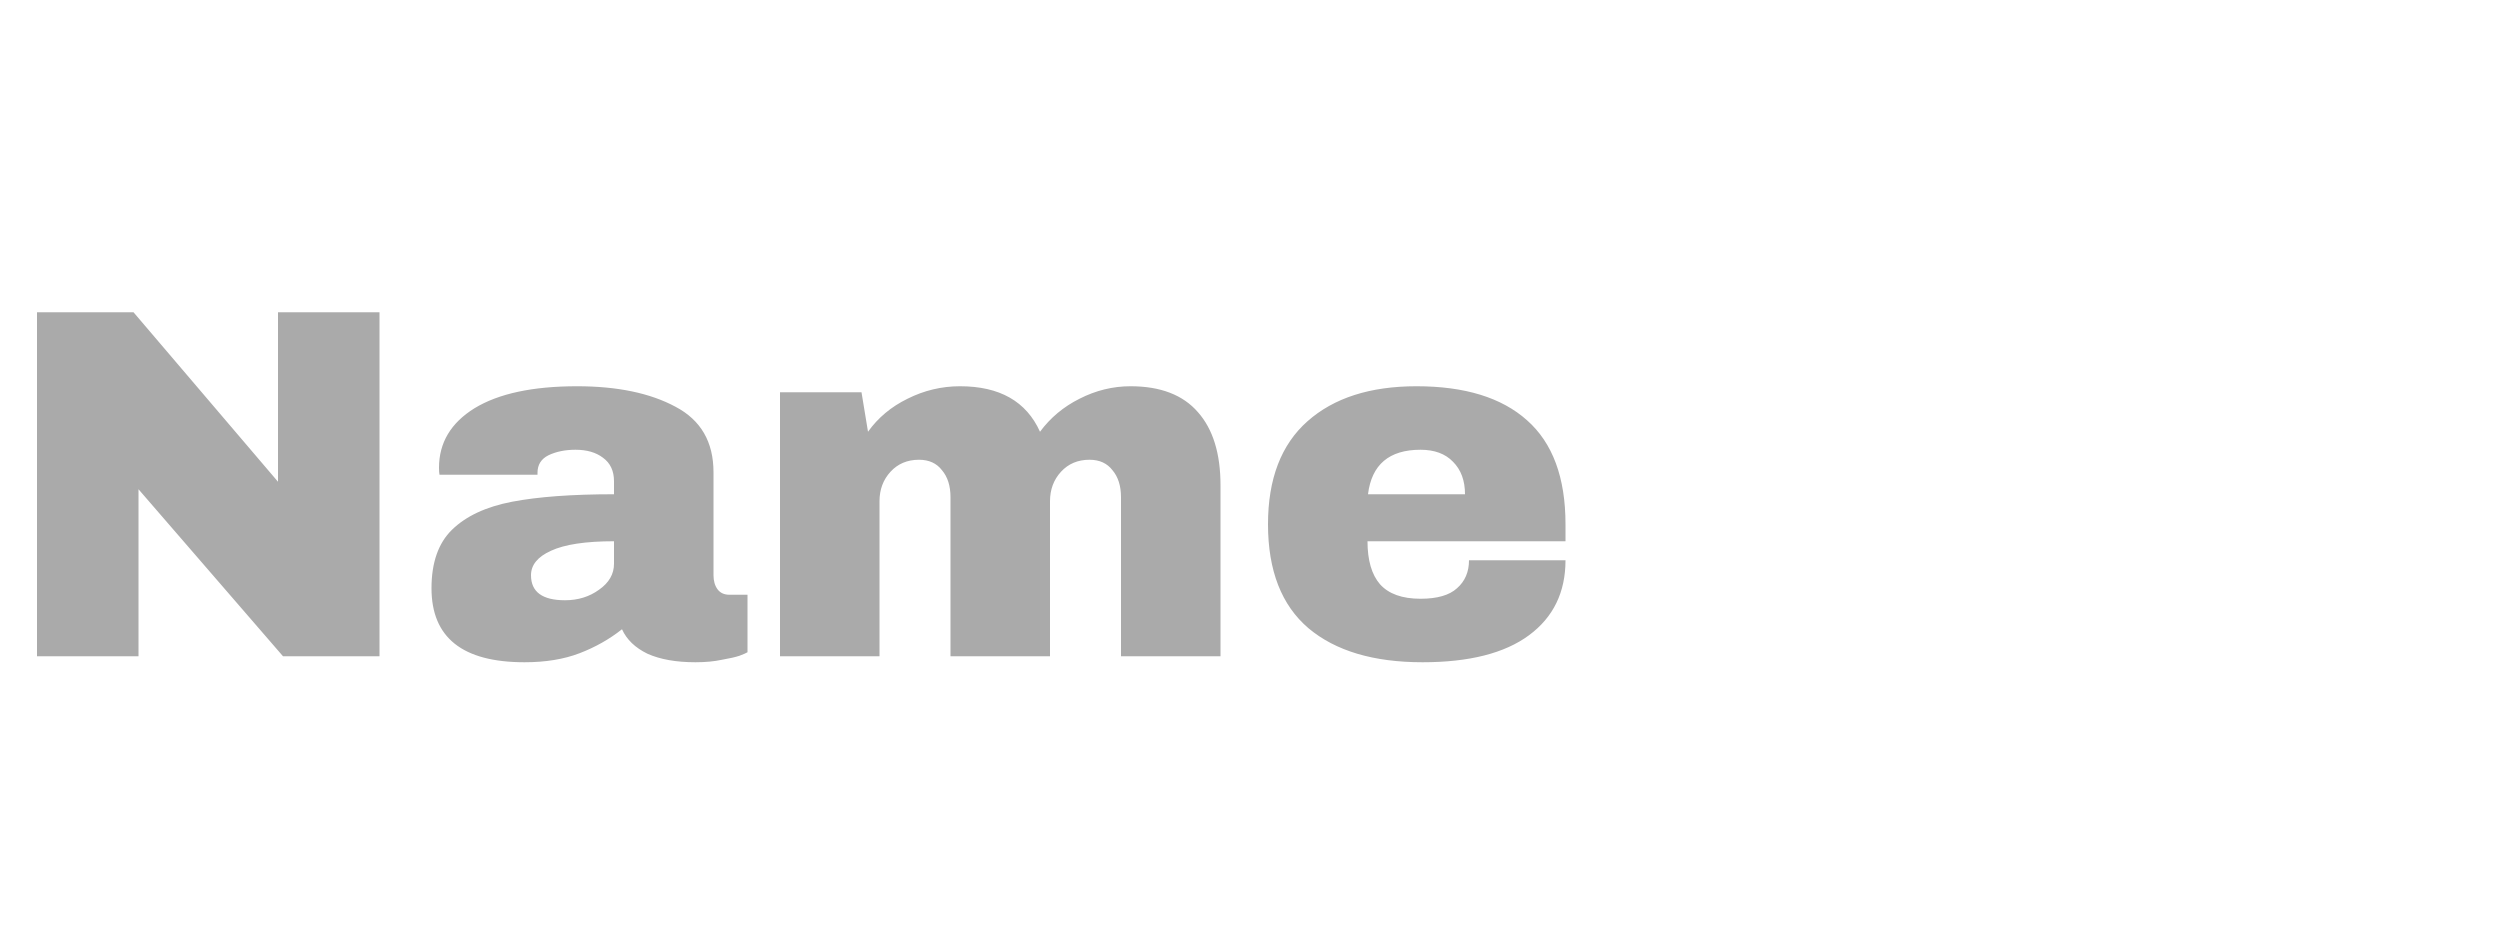 <svg width="80" height="30" viewBox="0 0 80 30" fill="none" xmlns="http://www.w3.org/2000/svg">
<path d="M9.056 21L4.432 15.656V21H1.184V9.992H4.272L8.896 15.416V9.992H12.144V21H9.056ZM18.464 12.36C19.755 12.36 20.805 12.579 21.616 13.016C22.427 13.443 22.832 14.141 22.832 15.112V18.408C22.832 18.589 22.875 18.739 22.96 18.856C23.046 18.973 23.174 19.032 23.344 19.032H23.92V20.872C23.888 20.893 23.803 20.931 23.664 20.984C23.536 21.027 23.349 21.069 23.104 21.112C22.859 21.165 22.576 21.192 22.256 21.192C21.637 21.192 21.125 21.101 20.72 20.92C20.326 20.728 20.053 20.467 19.904 20.136C19.499 20.456 19.046 20.712 18.544 20.904C18.043 21.096 17.456 21.192 16.784 21.192C14.8 21.192 13.808 20.403 13.808 18.824C13.808 18.003 14.027 17.379 14.464 16.952C14.912 16.515 15.552 16.216 16.384 16.056C17.216 15.896 18.304 15.816 19.648 15.816V15.4C19.648 15.069 19.531 14.819 19.296 14.648C19.072 14.477 18.779 14.392 18.416 14.392C18.085 14.392 17.797 14.451 17.552 14.568C17.317 14.685 17.2 14.872 17.2 15.128V15.192H14.064C14.053 15.139 14.048 15.064 14.048 14.968C14.048 14.168 14.427 13.533 15.184 13.064C15.952 12.595 17.046 12.36 18.464 12.36ZM19.648 17.32C18.741 17.32 18.07 17.421 17.632 17.624C17.206 17.816 16.992 18.077 16.992 18.408C16.992 18.941 17.355 19.208 18.08 19.208C18.496 19.208 18.859 19.096 19.168 18.872C19.488 18.648 19.648 18.371 19.648 18.04V17.32ZM36.176 12.36C37.136 12.36 37.856 12.637 38.336 13.192C38.816 13.736 39.056 14.515 39.056 15.528V21H35.872V15.912C35.872 15.549 35.781 15.261 35.6 15.048C35.429 14.824 35.184 14.712 34.864 14.712C34.491 14.712 34.187 14.84 33.952 15.096C33.717 15.352 33.6 15.667 33.6 16.04V21H30.416V15.912C30.416 15.549 30.325 15.261 30.144 15.048C29.973 14.824 29.728 14.712 29.408 14.712C29.035 14.712 28.731 14.84 28.496 15.096C28.261 15.352 28.144 15.667 28.144 16.04V21H24.96V12.552H27.568L27.776 13.816C28.096 13.368 28.517 13.016 29.04 12.76C29.573 12.493 30.133 12.36 30.72 12.36C31.989 12.36 32.843 12.845 33.28 13.816C33.611 13.368 34.032 13.016 34.544 12.76C35.067 12.493 35.611 12.36 36.176 12.36ZM45.328 12.36C46.875 12.36 48.053 12.723 48.864 13.448C49.685 14.173 50.096 15.283 50.096 16.776V17.32H43.76C43.76 17.928 43.893 18.387 44.16 18.696C44.437 19.005 44.869 19.16 45.456 19.16C45.989 19.16 46.379 19.048 46.624 18.824C46.88 18.6 47.008 18.301 47.008 17.928H50.096C50.096 18.952 49.707 19.752 48.928 20.328C48.149 20.904 47.013 21.192 45.52 21.192C43.952 21.192 42.736 20.829 41.872 20.104C41.008 19.368 40.576 18.259 40.576 16.776C40.576 15.325 40.997 14.227 41.84 13.48C42.683 12.733 43.845 12.36 45.328 12.36ZM45.456 14.392C44.453 14.392 43.893 14.867 43.776 15.816H46.88C46.88 15.379 46.752 15.032 46.496 14.776C46.251 14.52 45.904 14.392 45.456 14.392Z" fill="#AAAAAA"/>
</svg>
